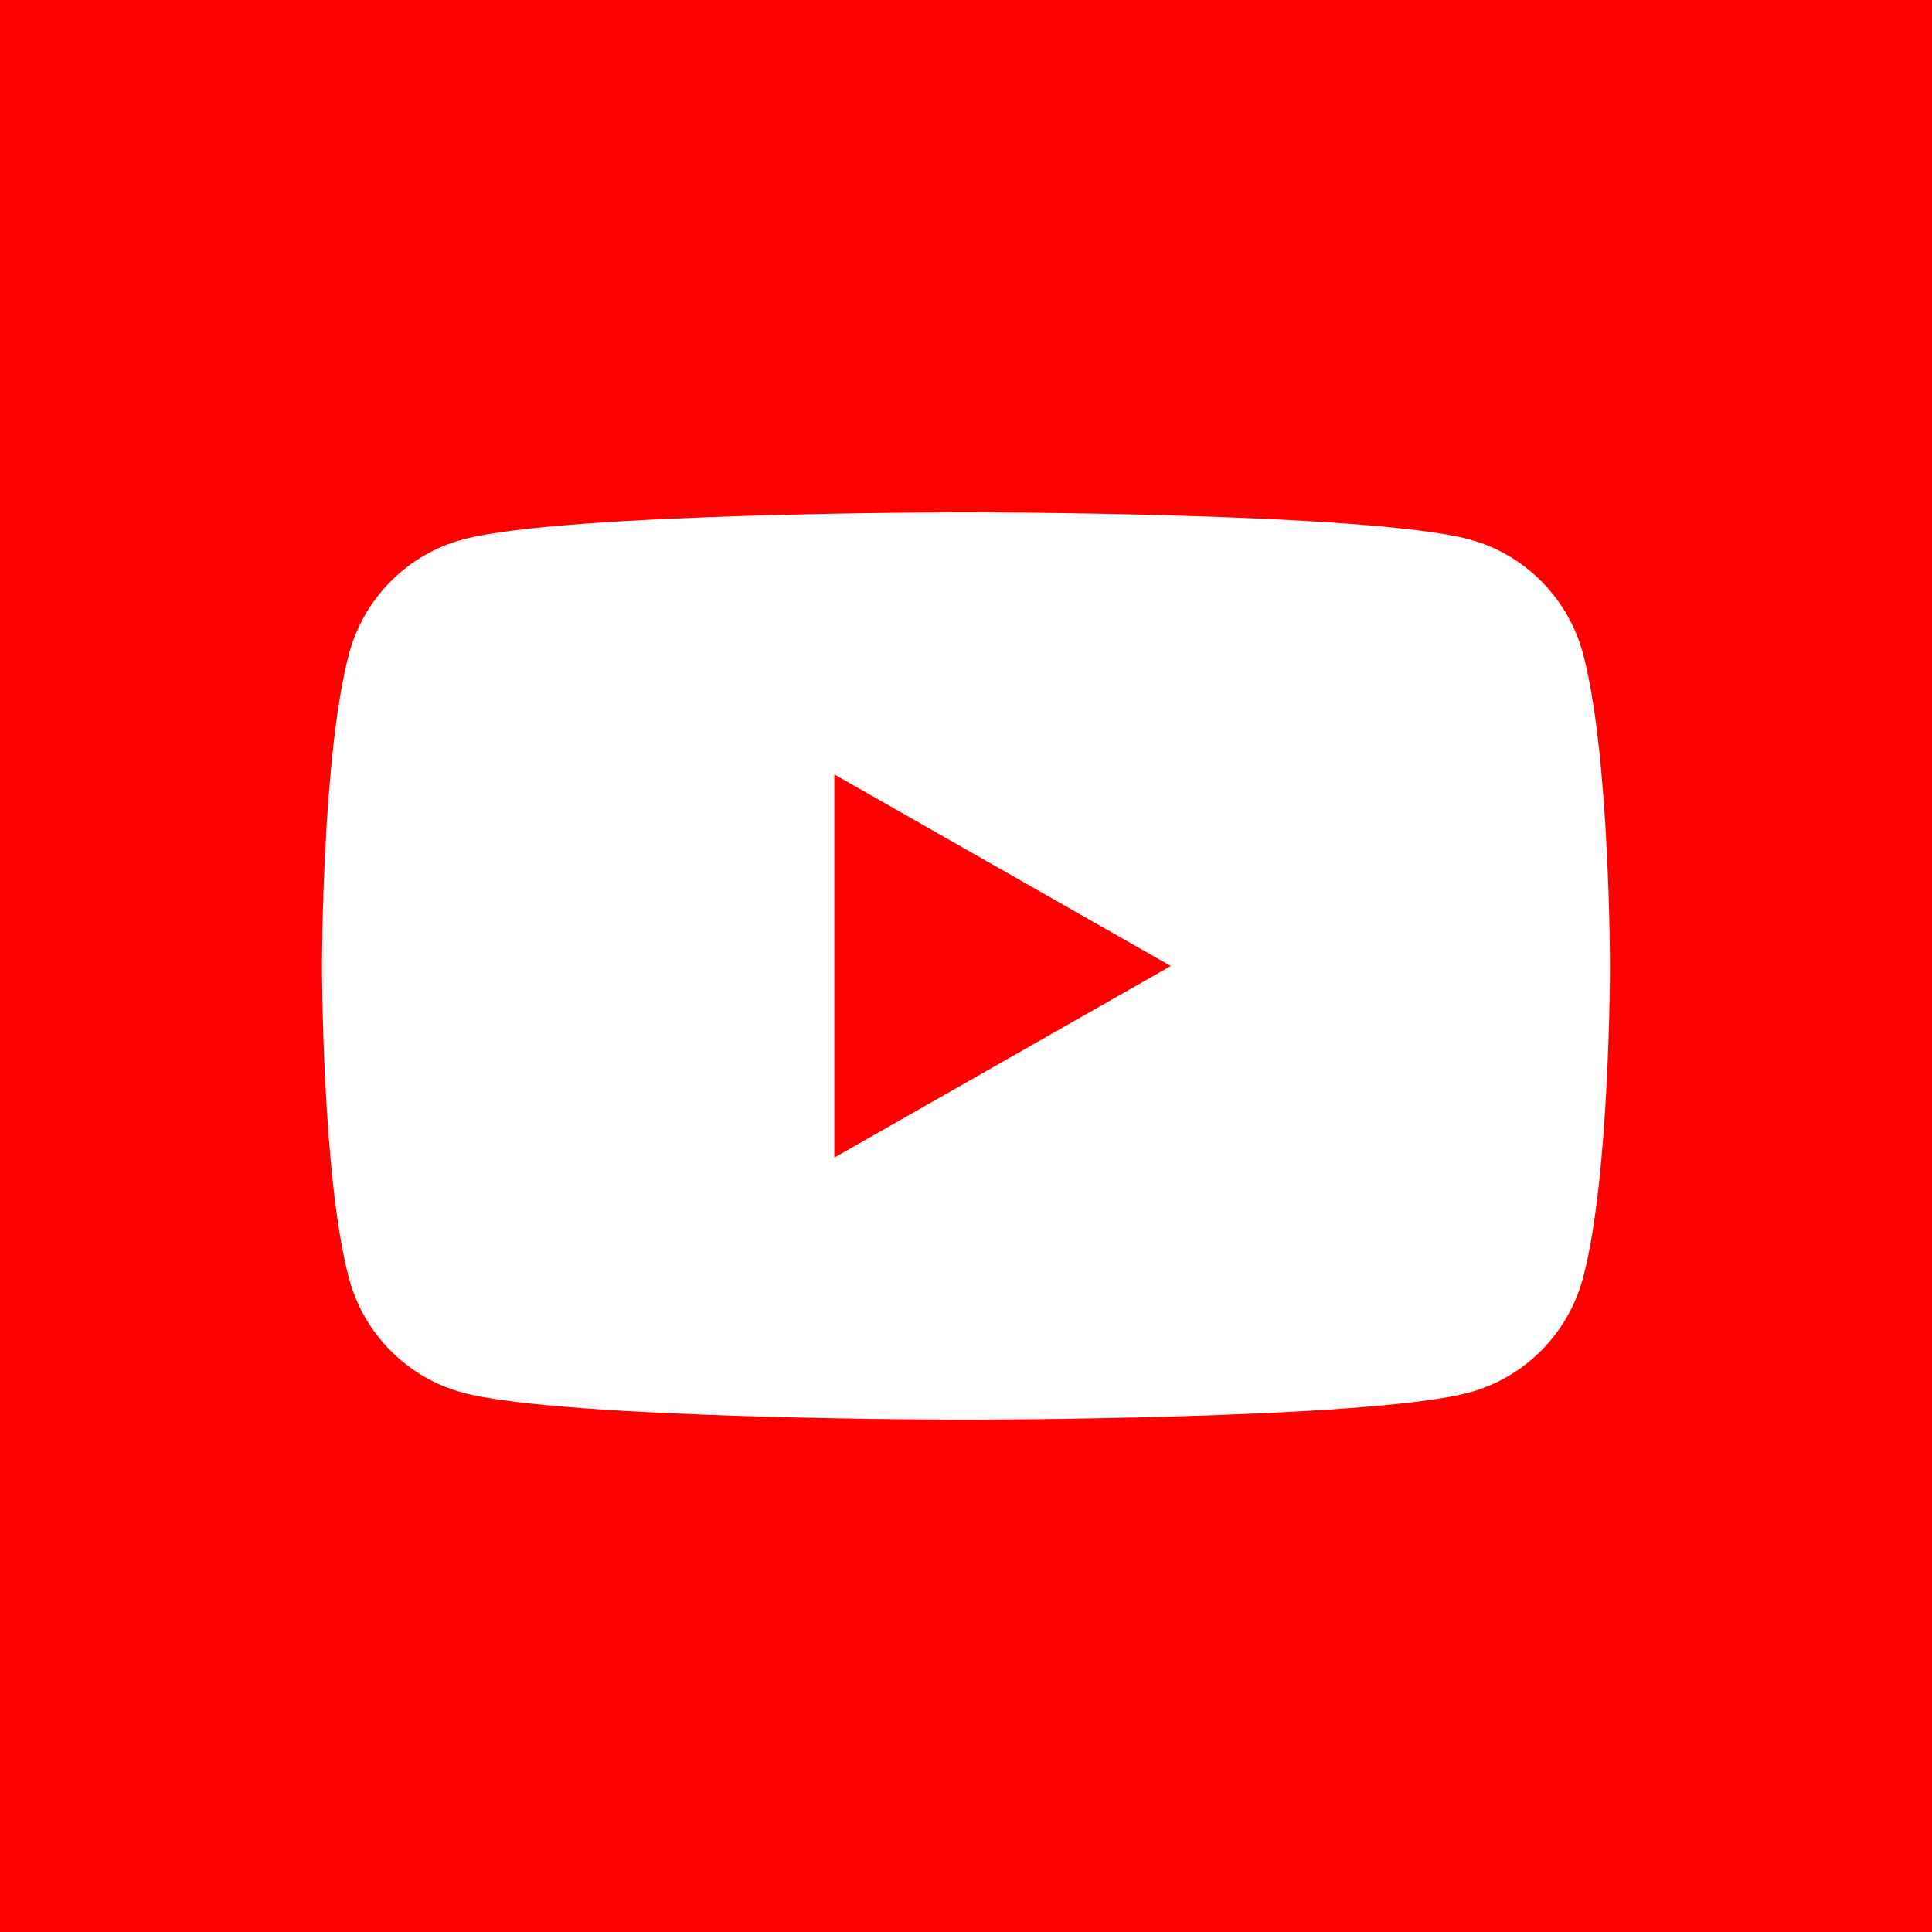 <svg xmlns="http://www.w3.org/2000/svg" viewBox="0 0 24 24"><path fill="#F00" d="M0 0h24v24H0z"/><path d="M19.666 8.124c-.184-.693-.726-1.24-1.415-1.424-1.247-.336-6.25-.336-6.25-.336s-5.003 0-6.25.337c-.69.185-1.232.73-1.416 1.424C4 9.38 4 12 4 12s0 2.62.334 3.876c.184.693.726 1.24 1.415 1.424 1.247.336 6.25.336 6.25.336s5.003 0 6.25-.337c.69-.186 1.232-.732 1.416-1.425C20 14.62 20 12 20 12s0-2.62-.334-3.876z" fill="#FFF"/><path fill="#F00" d="M10.364 14.38l4.18-2.38-4.18-2.38"/></svg>
